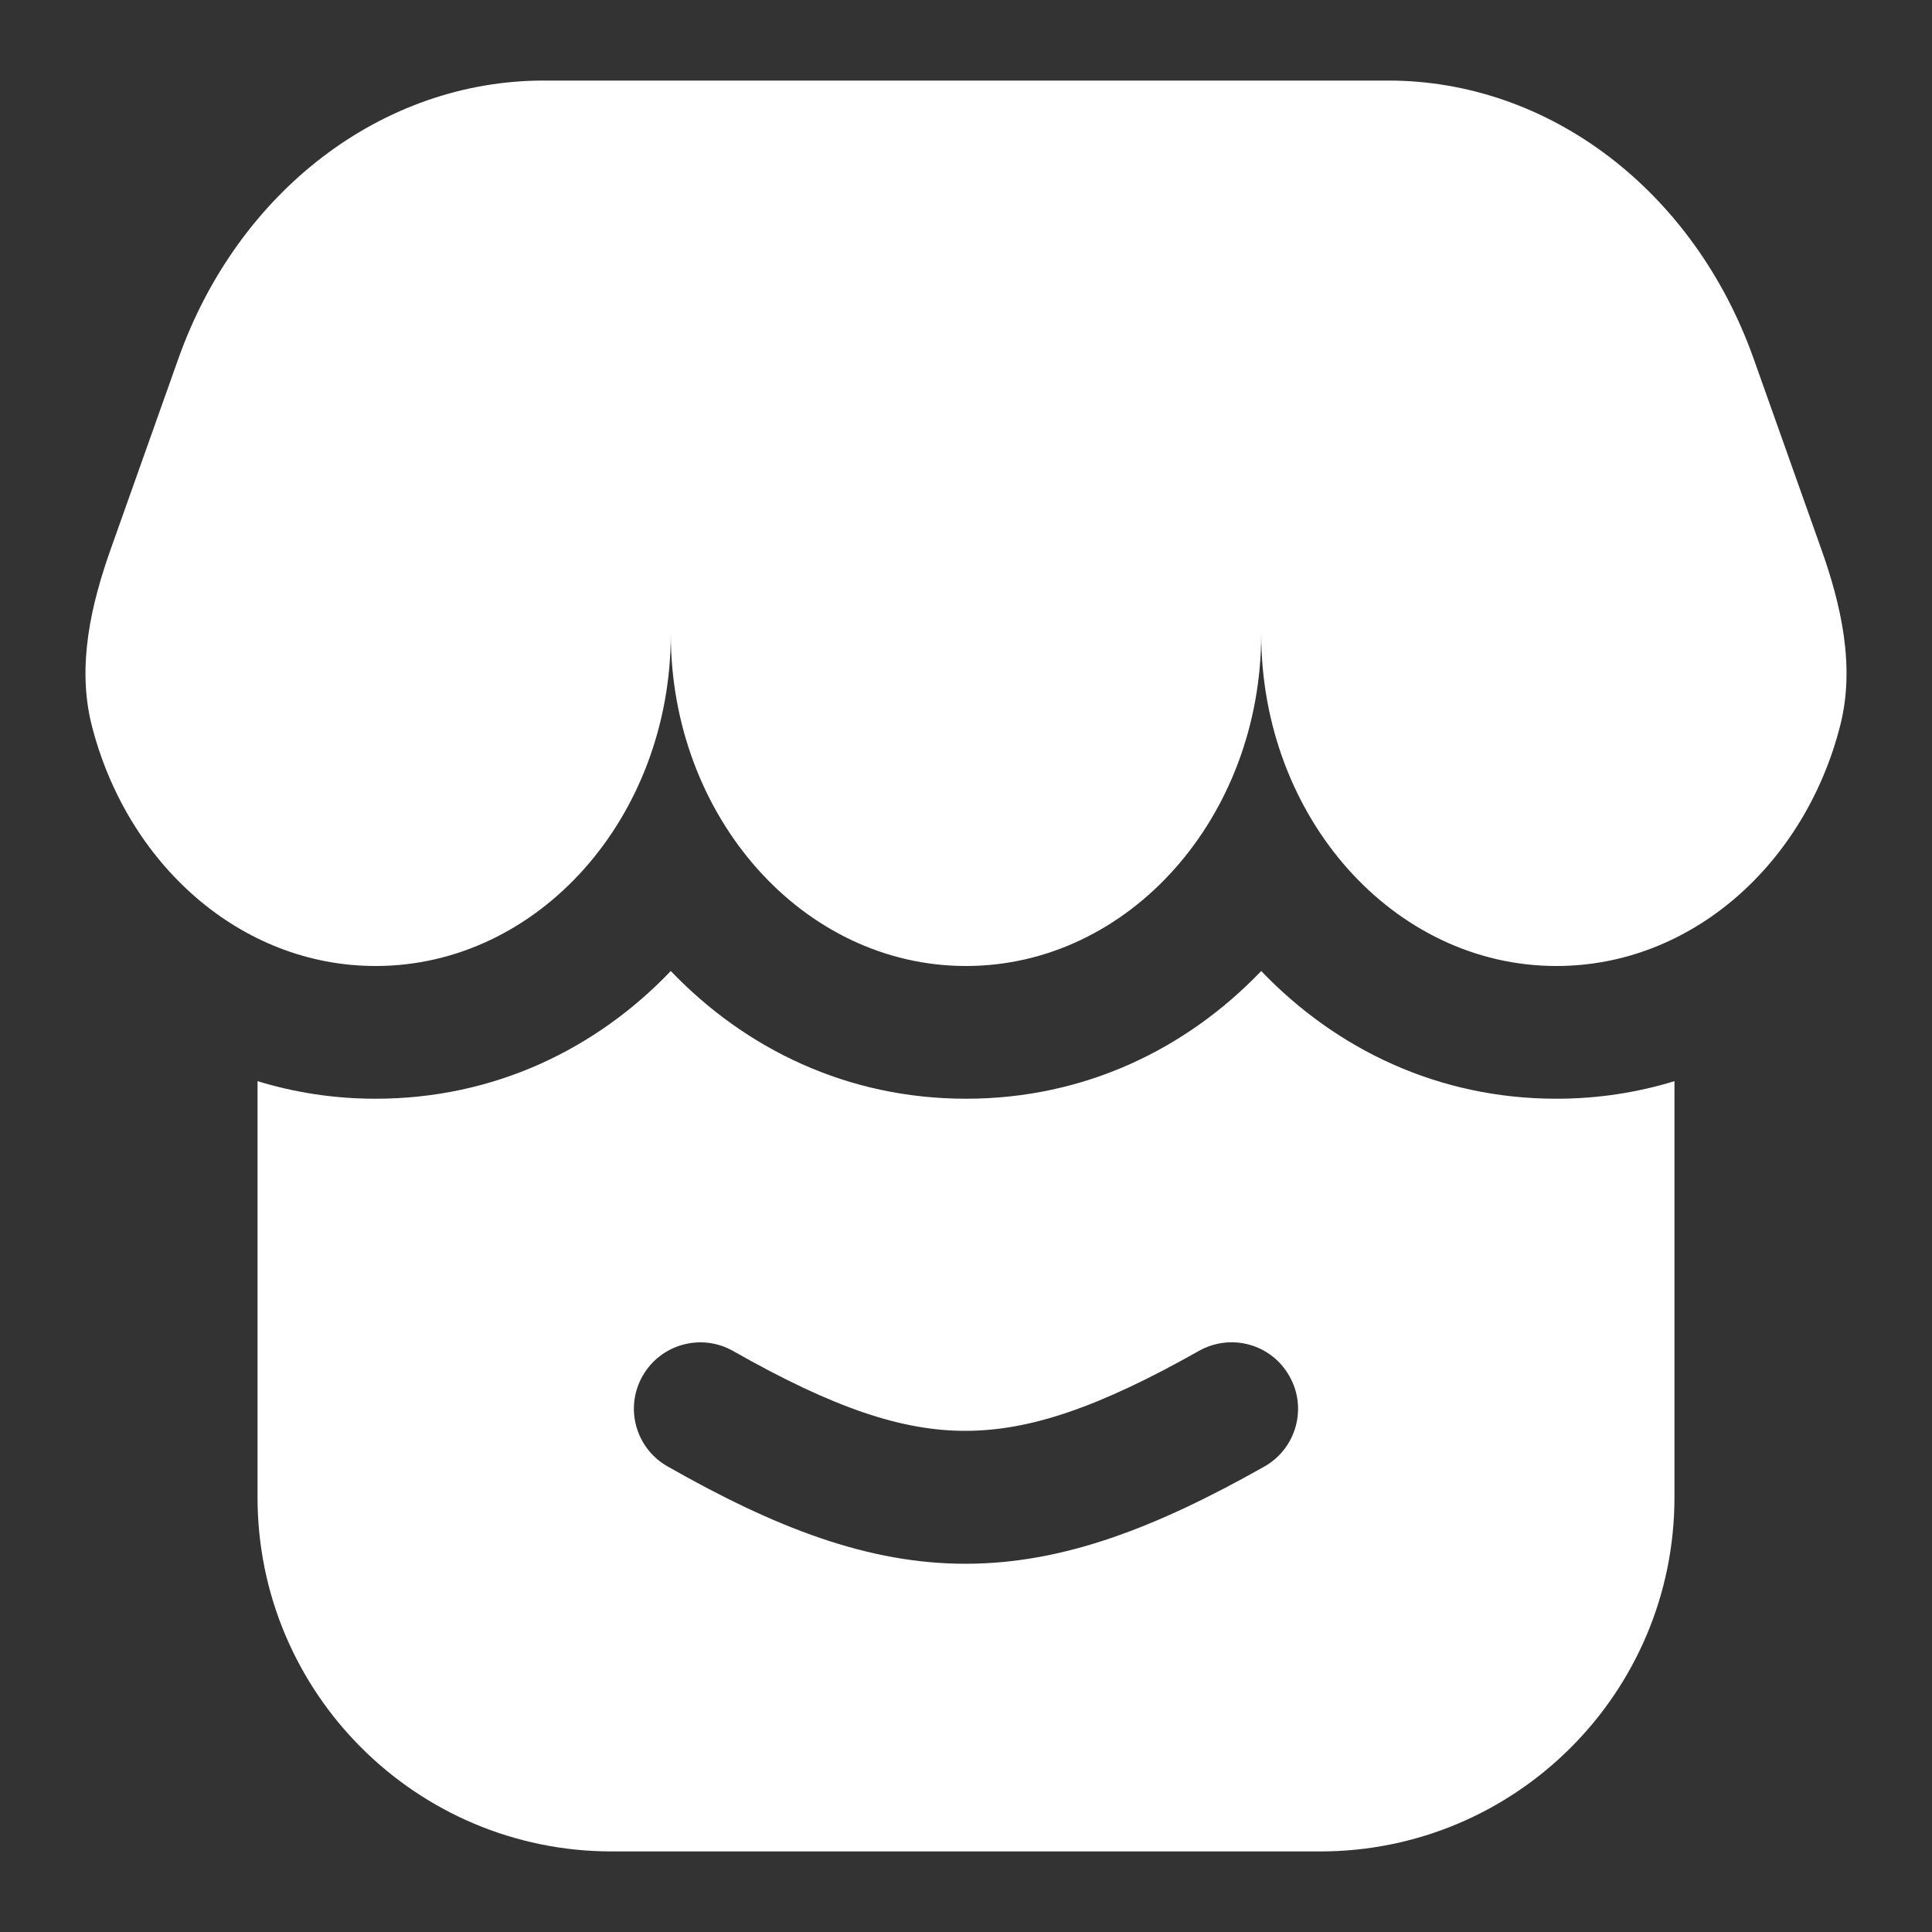 <svg width="10" height="10" viewBox="0 0 10 10" fill="none" xmlns="http://www.w3.org/2000/svg">
<rect x="0" y="0" width="10" height="10" fill="#333333" stroke="none"/>
<path fill-rule="evenodd" clip-rule="evenodd" d="M2.814 0.417H7.186C8.019 0.417 8.768 0.987 9.077 1.857L9.424 2.834C9.53 3.13 9.602 3.447 9.526 3.751C9.344 4.472 8.755 5 8.056 5C7.212 5 6.528 4.23 6.528 3.281C6.528 4.23 5.844 5 5 5C4.156 5 3.472 4.23 3.472 3.281C3.472 4.23 2.788 5 1.944 5C1.245 5 0.656 4.472 0.474 3.751C0.398 3.447 0.47 3.13 0.576 2.834L0.923 1.857C1.232 0.987 1.981 0.417 2.814 0.417ZM1.333 5.596V7.75C1.333 8.762 2.154 9.583 3.167 9.583H6.833C7.846 9.583 8.667 8.762 8.667 7.75V5.596C8.475 5.655 8.27 5.687 8.056 5.687C7.443 5.687 6.915 5.43 6.528 5.026C6.141 5.43 5.613 5.687 5 5.687C4.387 5.687 3.859 5.43 3.472 5.026C3.086 5.43 2.557 5.687 1.944 5.687C1.73 5.687 1.525 5.655 1.333 5.596ZM6.674 7.123C6.768 7.288 6.709 7.498 6.544 7.591C5.987 7.905 5.507 8.093 5.001 8.094C4.495 8.095 4.014 7.908 3.455 7.59C3.29 7.496 3.232 7.287 3.326 7.122C3.42 6.957 3.63 6.899 3.795 6.993C4.316 7.289 4.671 7.407 5 7.406C5.33 7.405 5.685 7.286 6.206 6.992C6.372 6.899 6.581 6.957 6.674 7.123Z" fill="white"/>
</svg>
